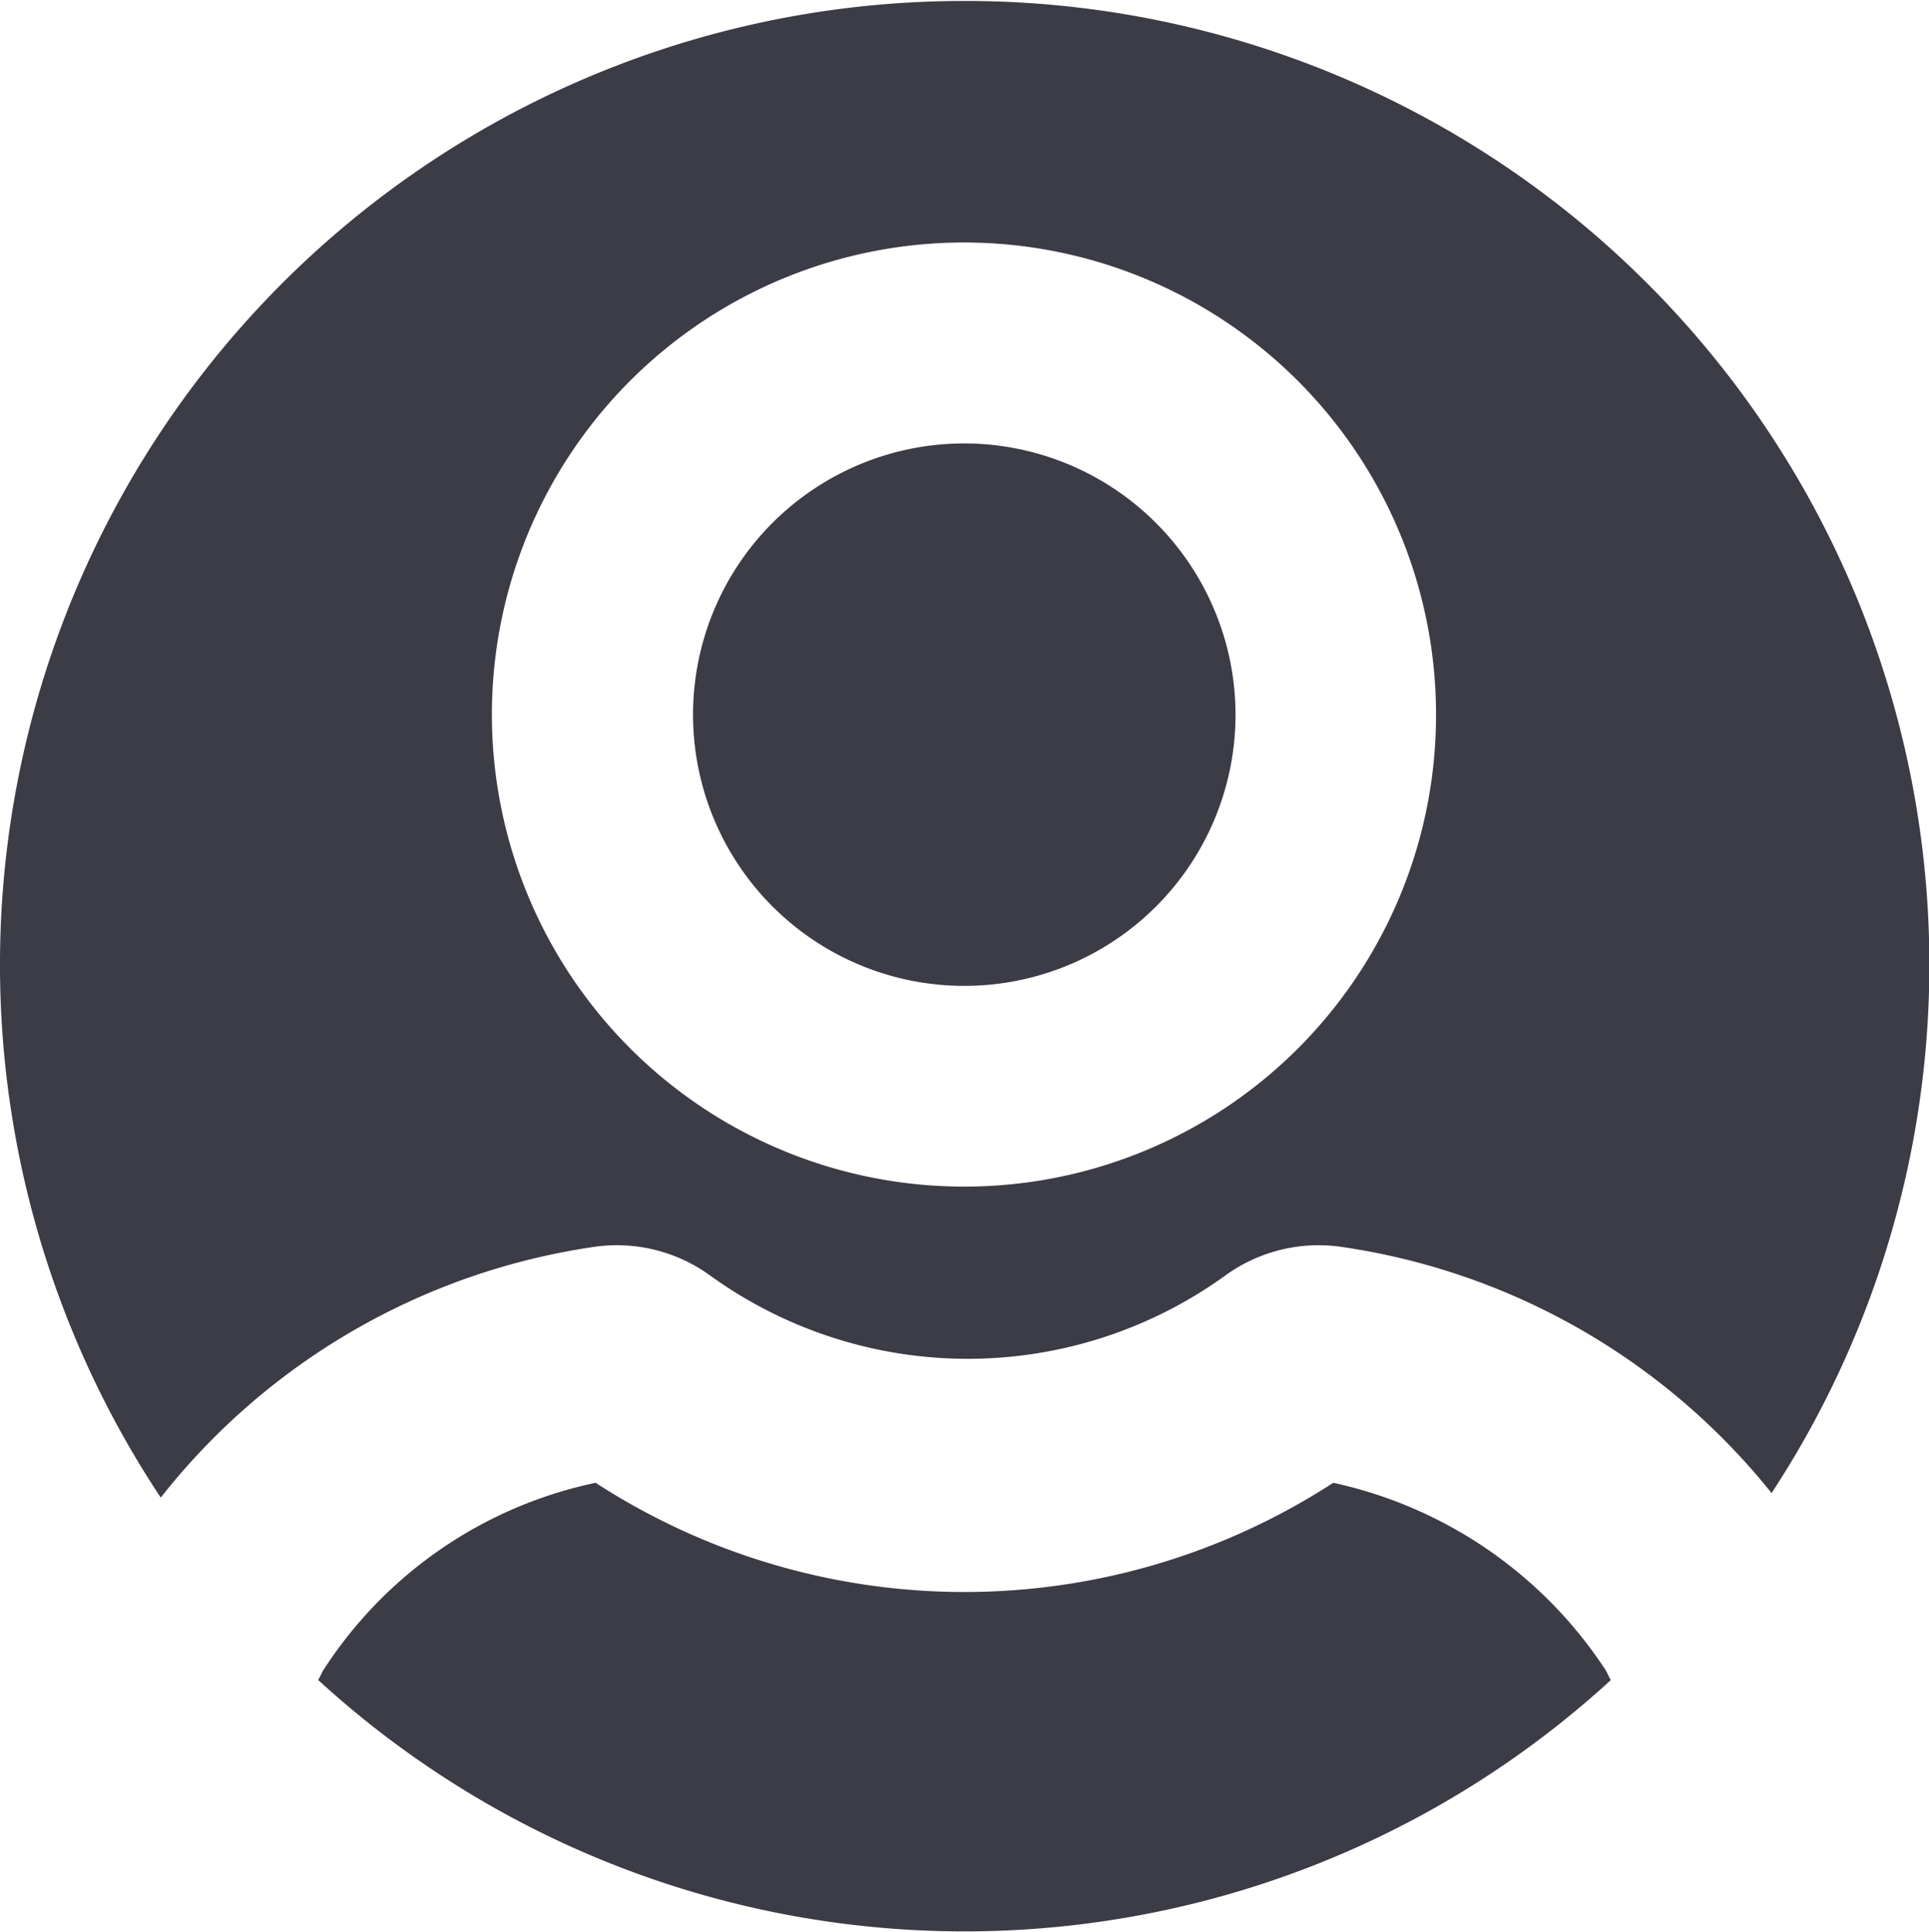 <svg xmlns="http://www.w3.org/2000/svg" width="18" height="18.032" viewBox="0 0 18 18.032">
<defs>
    <style>
      .cls-1 {
        fill: #3b3c46;
        fill-rule: evenodd;
      }
    </style>
  </defs>
  <path id="icon" class="cls-1" d="M730.5,291.294a2.531,2.531,0,1,0,2.529,2.53A2.534,2.534,0,0,0,730.5,291.294Zm0-4.129a8.993,8.993,0,0,0-7.5,13.966,6.3,6.3,0,0,1,4.061-2.342,1.482,1.482,0,0,1,1.074.276,4.105,4.105,0,0,0,4.79,0,1.483,1.483,0,0,1,1.074-.276,6.3,6.3,0,0,1,4.032,2.3A8.993,8.993,0,0,0,730.5,287.165Zm0,11.064a4.405,4.405,0,1,1,4.4-4.4A4.4,4.4,0,0,1,730.5,298.229Zm-6.032,4.605c0.022-.034.034-0.072,0.058-0.106a4,4,0,0,1,2.532-1.735,6.321,6.321,0,0,0,6.883,0,4.069,4.069,0,0,1,2.533,1.735c0.024,0.034.035,0.071,0.057,0.106A8.926,8.926,0,0,1,724.47,302.834Z" transform="translate(-721.5 -287.156)"/>
</svg>
